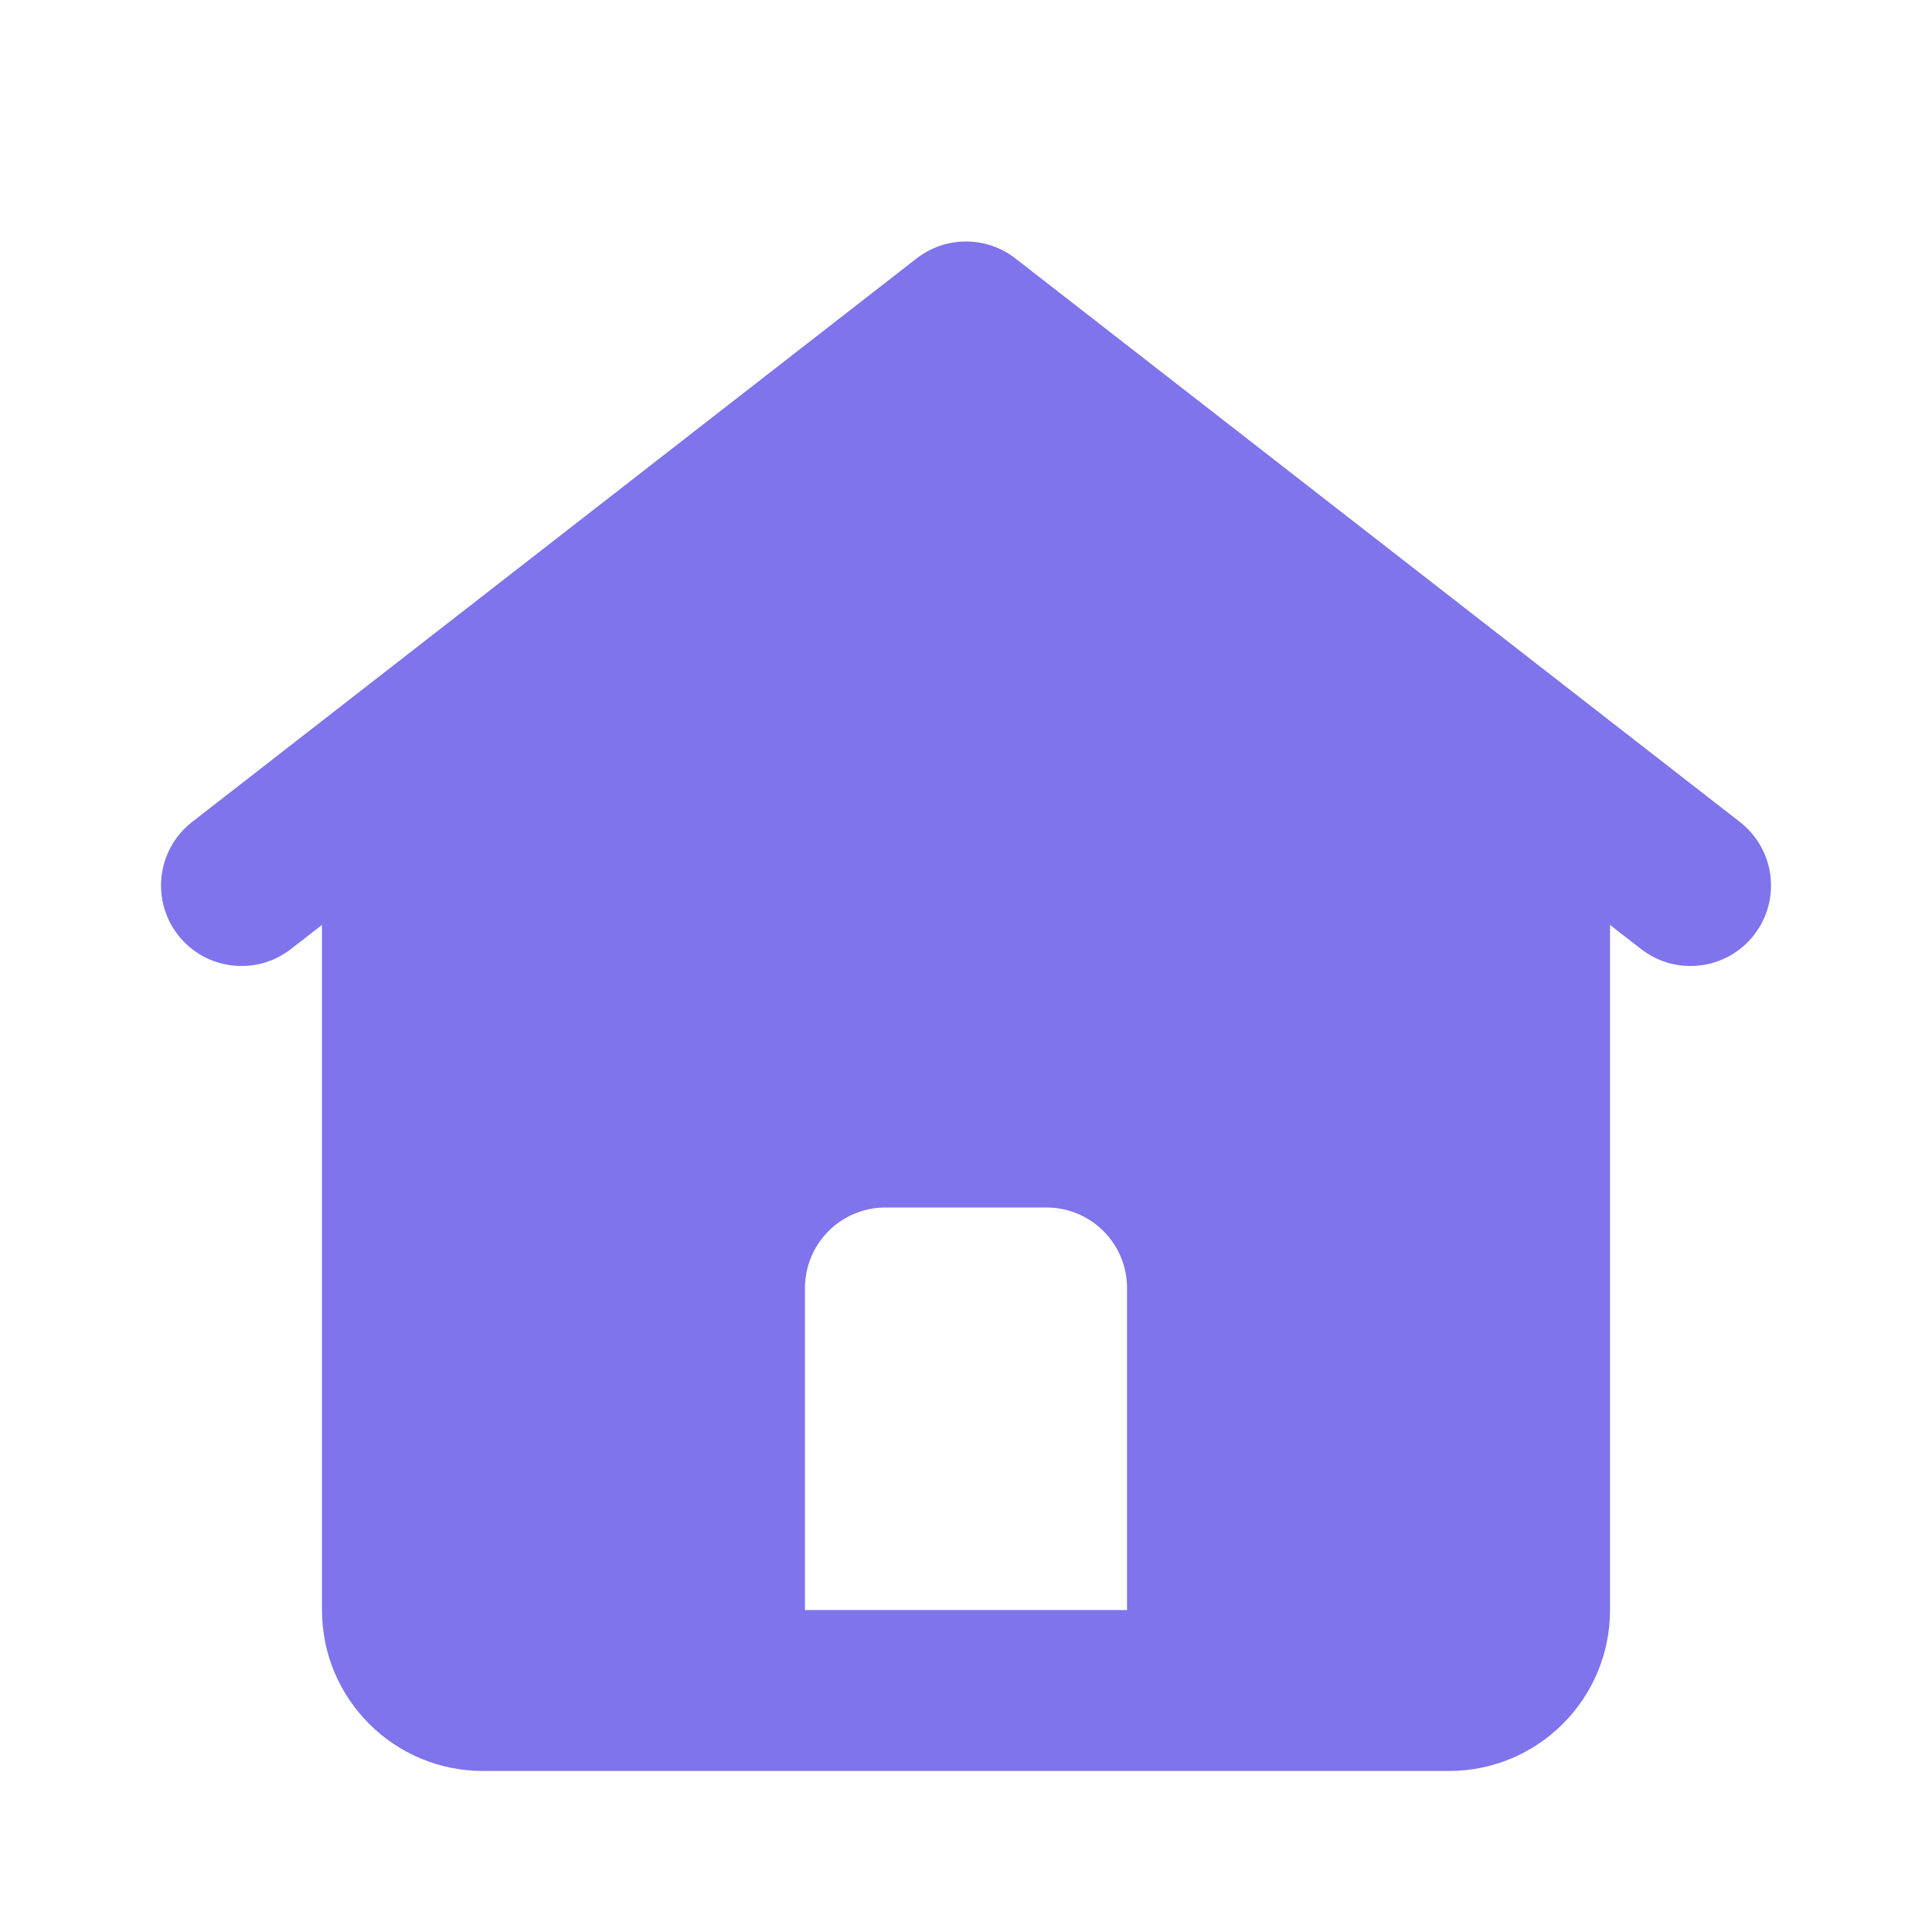 <svg width="26" height="26" viewBox="0 0 26 26" fill="none" xmlns="http://www.w3.org/2000/svg">
<path fill-rule="evenodd" clip-rule="evenodd" d="M12.335 3.478C12.726 3.174 13.274 3.174 13.665 3.478L23.415 11.062C23.887 11.429 23.973 12.11 23.605 12.582C23.238 13.054 22.557 13.139 22.085 12.772L21.667 12.447V21.667C21.667 22.863 20.697 23.833 19.5 23.833H6.5C5.303 23.833 4.333 22.863 4.333 21.667V12.447L3.915 12.772C3.443 13.139 2.762 13.054 2.395 12.582C2.028 12.11 2.113 11.429 2.585 11.062L12.335 3.478ZM11.917 16.25C11.318 16.25 10.833 16.735 10.833 17.333V21.667H15.167V17.333C15.167 16.735 14.682 16.25 14.083 16.25H11.917Z" fill="#7F74EB"/>
</svg>
